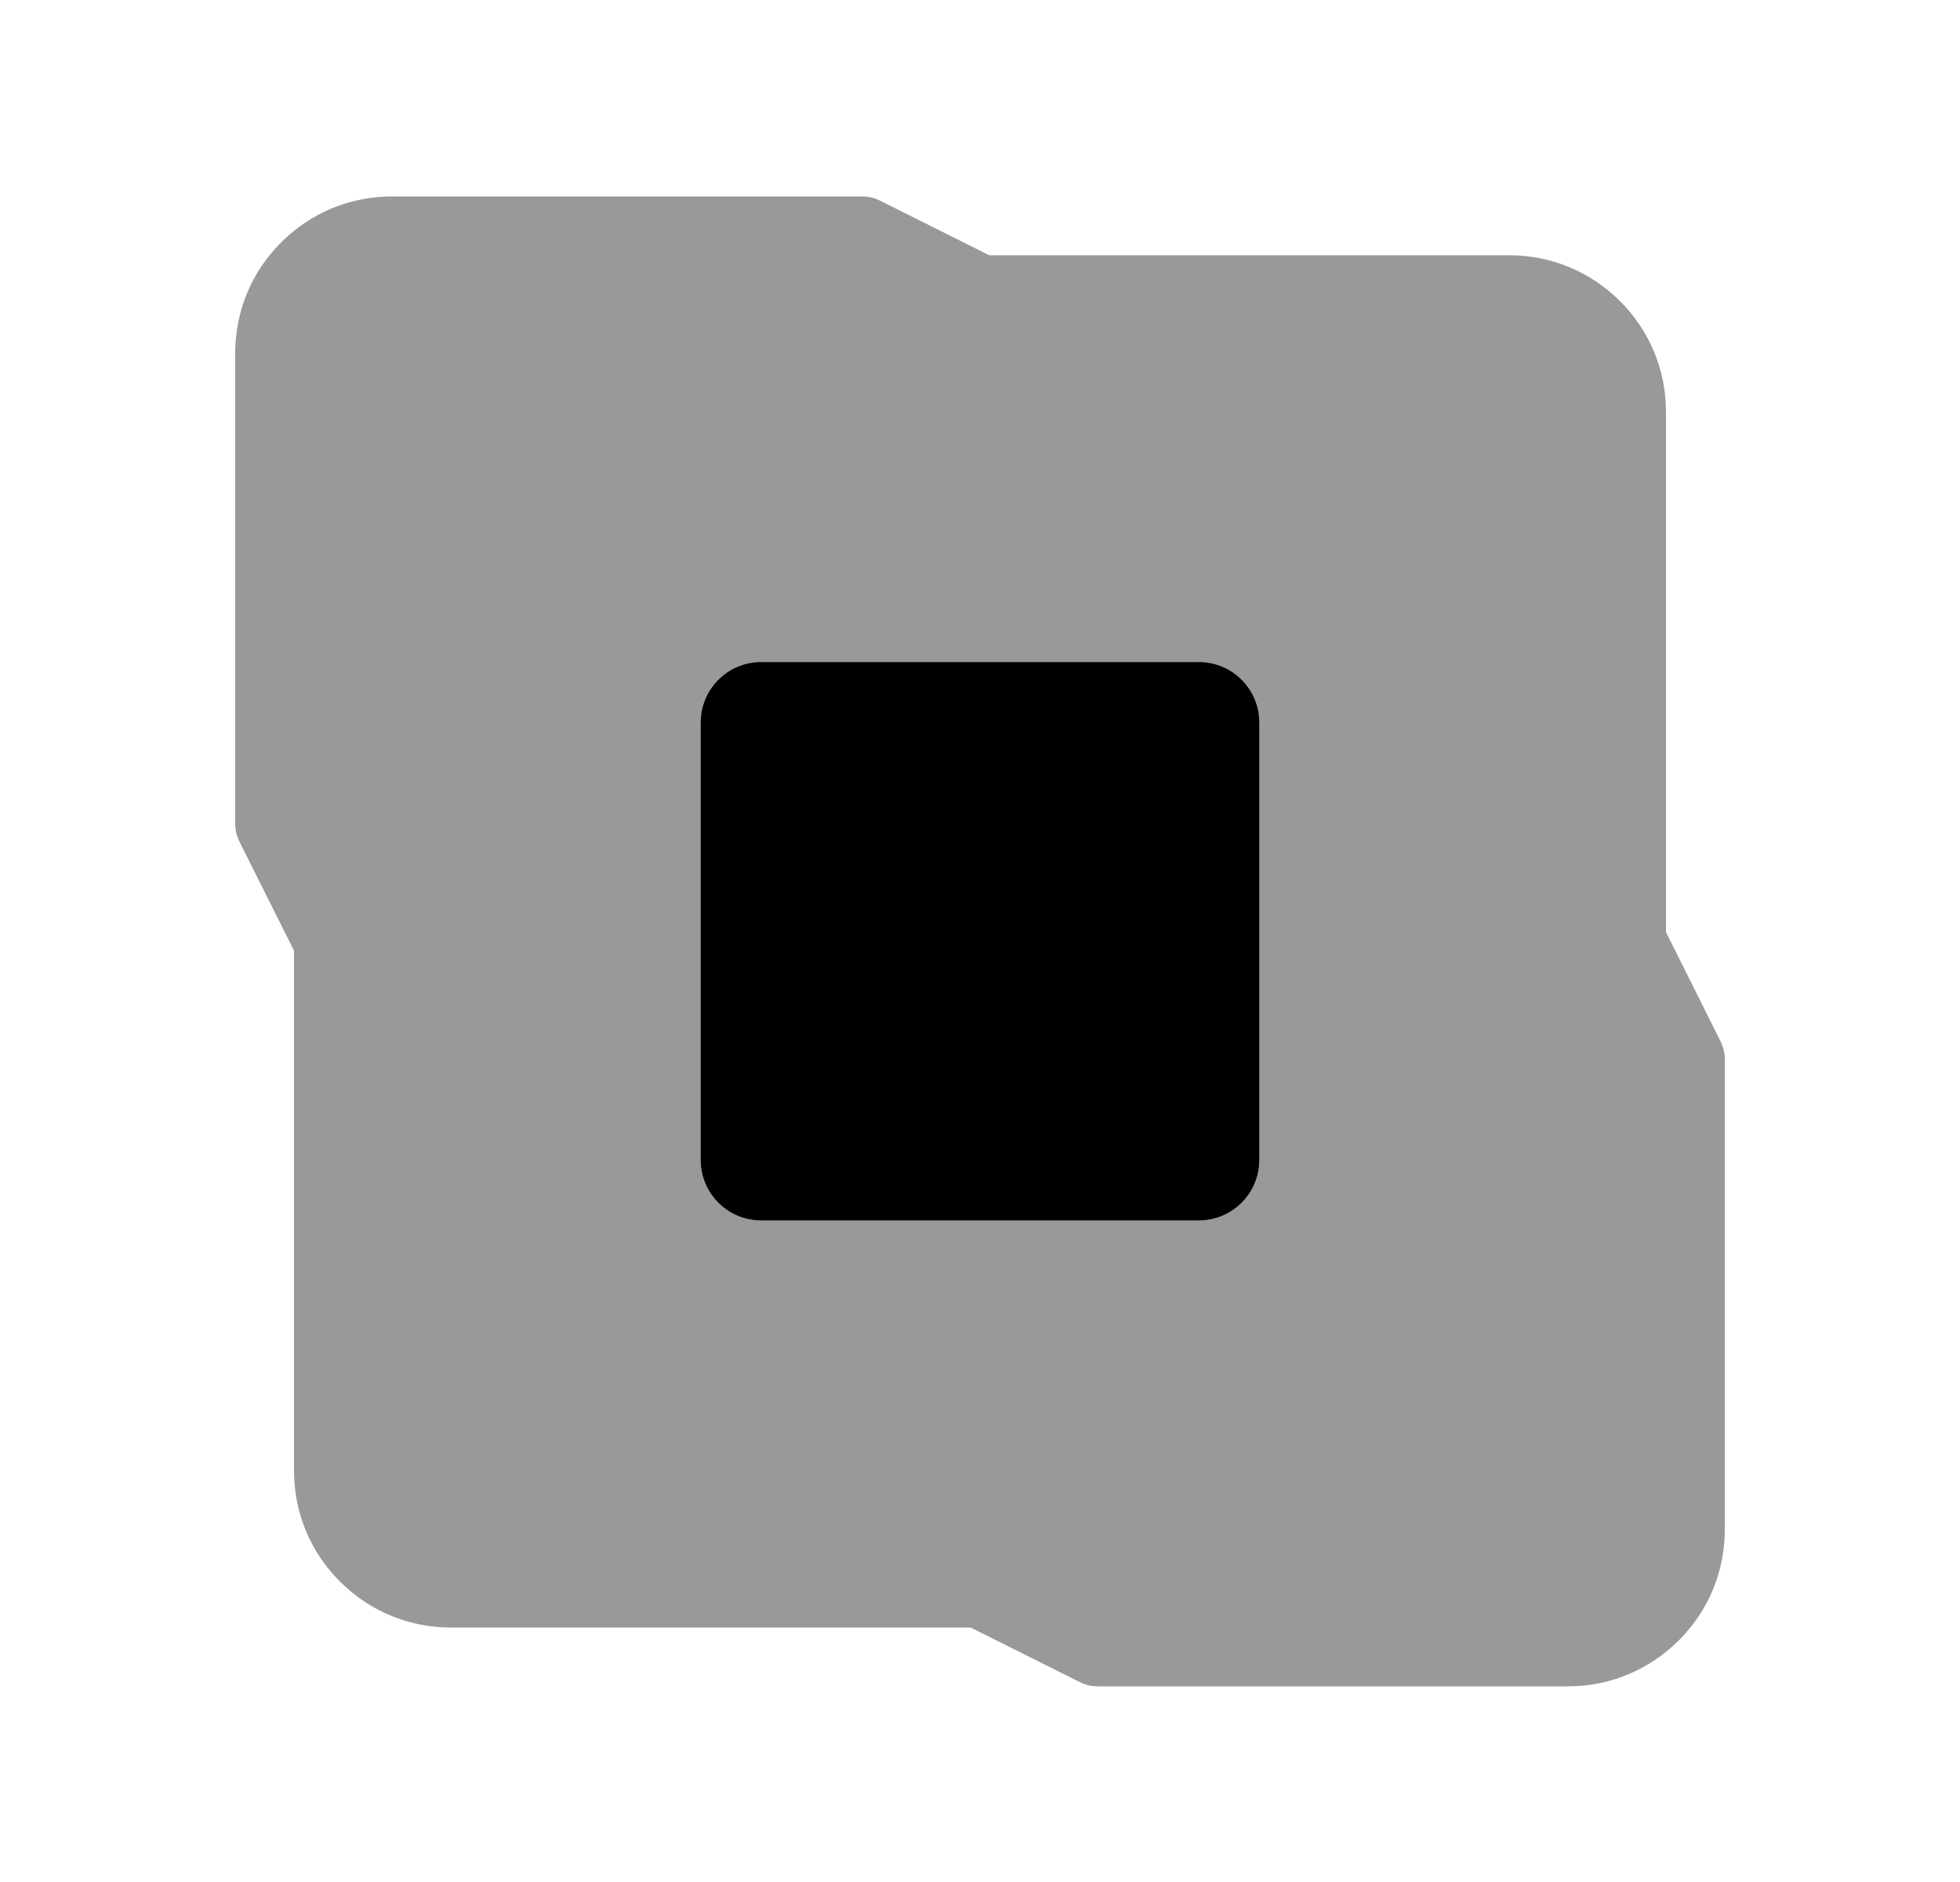 <svg width="25" height="24" viewBox="0 0 25 24" fill="none" xmlns="http://www.w3.org/2000/svg">
<path opacity="0.4" fill-rule="evenodd" clip-rule="evenodd" d="M21.947 13.282L21.25 11.887V5.255C21.25 4.72 21.042 4.217 20.663 3.84C20.285 3.463 19.783 3.255 19.25 3.255H12.618L11.223 2.558C11.154 2.524 11.077 2.505 11 2.505H5C4.466 2.505 3.964 2.713 3.587 3.09C3.208 3.467 3 3.97 3 4.505V10.505C3 10.582 3.018 10.659 3.052 10.729L3.75 12.123V18.755C3.75 19.291 3.959 19.793 4.337 20.169C4.715 20.547 5.217 20.755 5.75 20.755H12.381L13.776 21.452C13.845 21.487 13.922 21.505 14 21.505H20C20.532 21.505 21.034 21.297 21.413 20.919C21.791 20.543 22 20.041 22 19.505V13.505C22 13.428 21.981 13.351 21.947 13.282Z" fill="black"/>
<path d="M9.708 15.563H15.291C15.717 15.563 16.062 15.218 16.062 14.792V9.214C16.062 8.788 15.717 8.443 15.291 8.443H9.708C9.283 8.443 8.938 8.788 8.938 9.214V14.792C8.938 15.218 9.283 15.563 9.708 15.563Z" fill="black"/>
</svg>